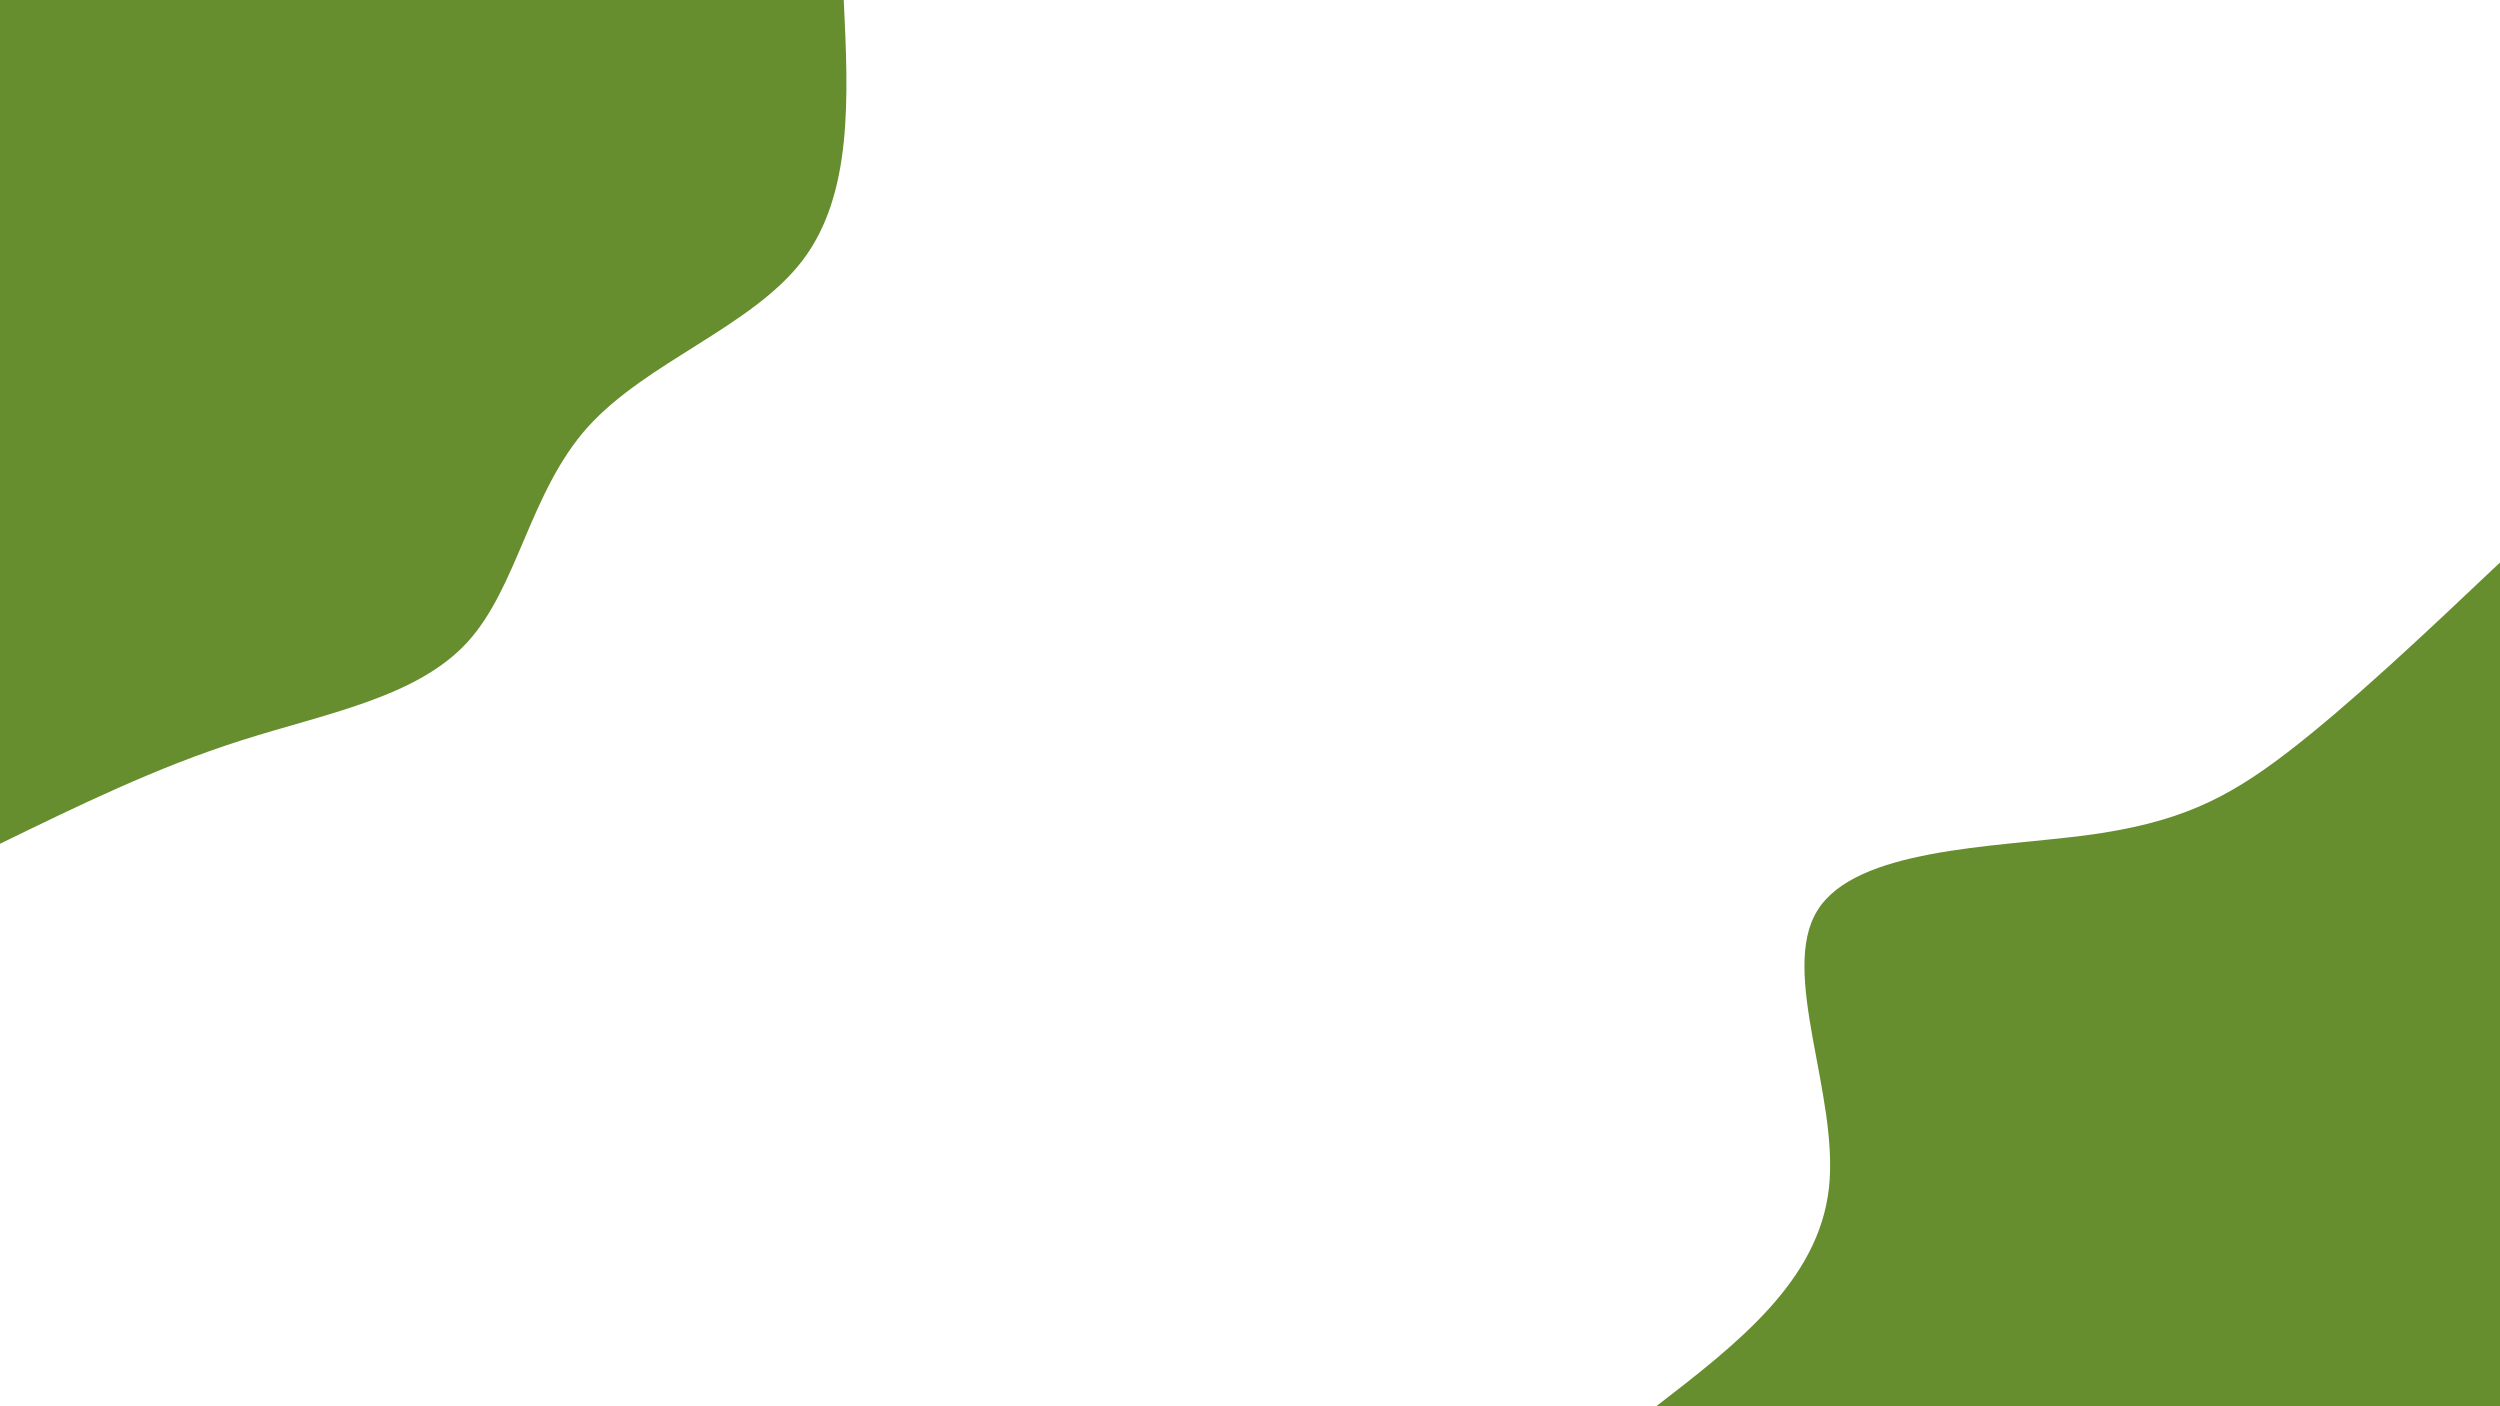<svg id="visual" viewBox="0 0 960 540" width="960" height="540" xmlns="http://www.w3.org/2000/svg" xmlns:xlink="http://www.w3.org/1999/xlink" version="1.1"><rect x="0" y="0" width="960" height="540" fill="#ffffff"></rect><defs><linearGradient id="grad1_0" x1="43.8%" y1="100%" x2="100%" y2="0%"><stop offset="14.444%" stop-color="#ffffff" stop-opacity="1"></stop><stop offset="85.556%" stop-color="#ffffff" stop-opacity="1"></stop></linearGradient></defs><defs><linearGradient id="grad2_0" x1="0%" y1="100%" x2="56.3%" y2="0%"><stop offset="14.444%" stop-color="#ffffff" stop-opacity="1"></stop><stop offset="85.556%" stop-color="#ffffff" stop-opacity="1"></stop></linearGradient></defs><g transform="translate(960, 540)"><path d="M-324 0C-292.9 -24 -261.7 -48.1 -257.7 -83.7C-253.7 -119.4 -276.9 -166.6 -262.1 -190.4C-247.4 -214.2 -194.8 -214.6 -159.3 -219.2C-123.8 -223.9 -105.3 -232.9 -81.6 -251.1C-57.9 -269.3 -28.9 -296.6 0 -324L0 0Z" fill="#668D2E"></path></g><g transform="translate(0, 0)"><path d="M324 0C325.8 37.4 327.5 74.7 308.1 100.1C288.7 125.5 248.2 139 225.7 164C203.3 189 198.9 225.5 179.3 246.8C159.7 268 124.8 274 92.4 284.4C60 294.7 30 309.4 0 324L0 0Z" fill="#668D2E"></path></g></svg>